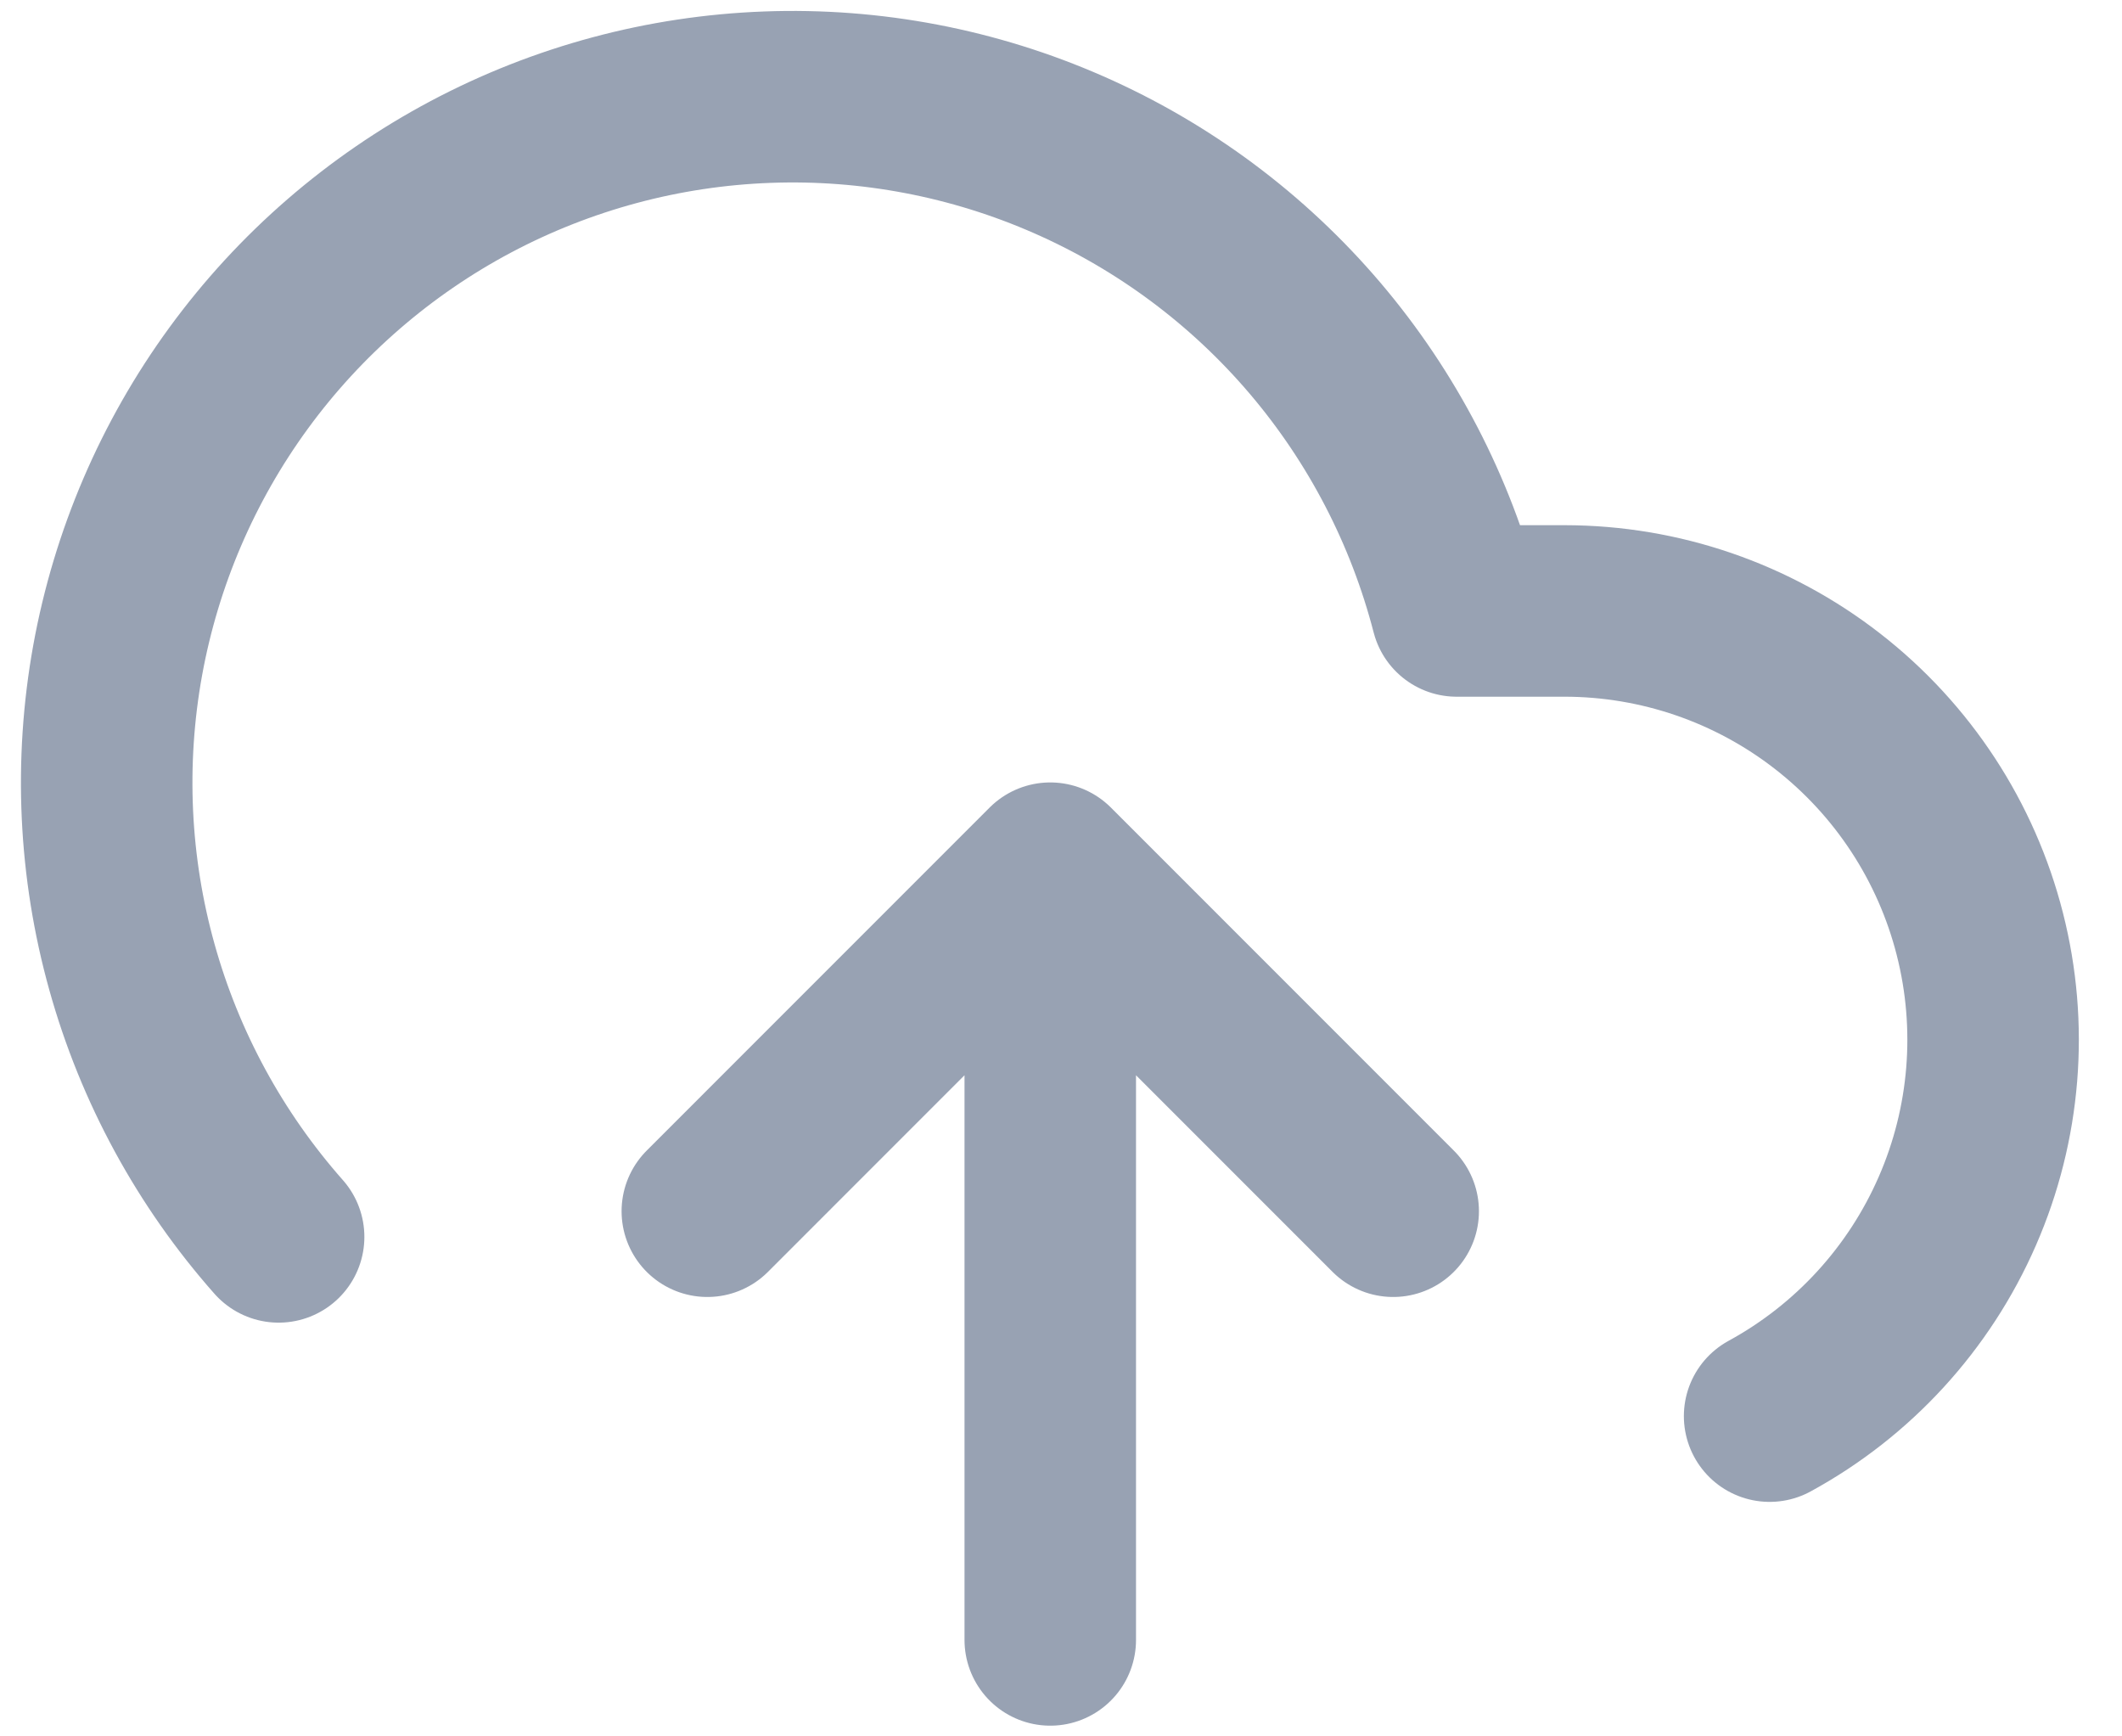 <svg width="33" height="27" viewBox="0 0 33 27" fill="none" xmlns="http://www.w3.org/2000/svg">
<path d="M21.666 18.834L16.333 13.5M16.333 13.5L11 18.834M16.333 13.5V25.5M27.52 22.02C28.82 21.311 29.847 20.189 30.439 18.832C31.032 17.474 31.155 15.958 30.789 14.522C30.424 13.087 29.591 11.814 28.422 10.905C27.253 9.995 25.814 9.501 24.333 9.5H22.653C22.249 7.939 21.497 6.49 20.453 5.261C19.409 4.033 18.099 3.057 16.624 2.408C15.148 1.758 13.544 1.451 11.933 1.511C10.322 1.57 8.745 1.994 7.321 2.75C5.897 3.507 4.663 4.576 3.712 5.878C2.761 7.18 2.118 8.681 1.83 10.267C1.543 11.854 1.618 13.485 2.052 15.038C2.485 16.591 3.265 18.025 4.333 19.233" stroke="#98A2B3" stroke-width="2.667" stroke-linecap="round" stroke-linejoin="round"/>
</svg>
